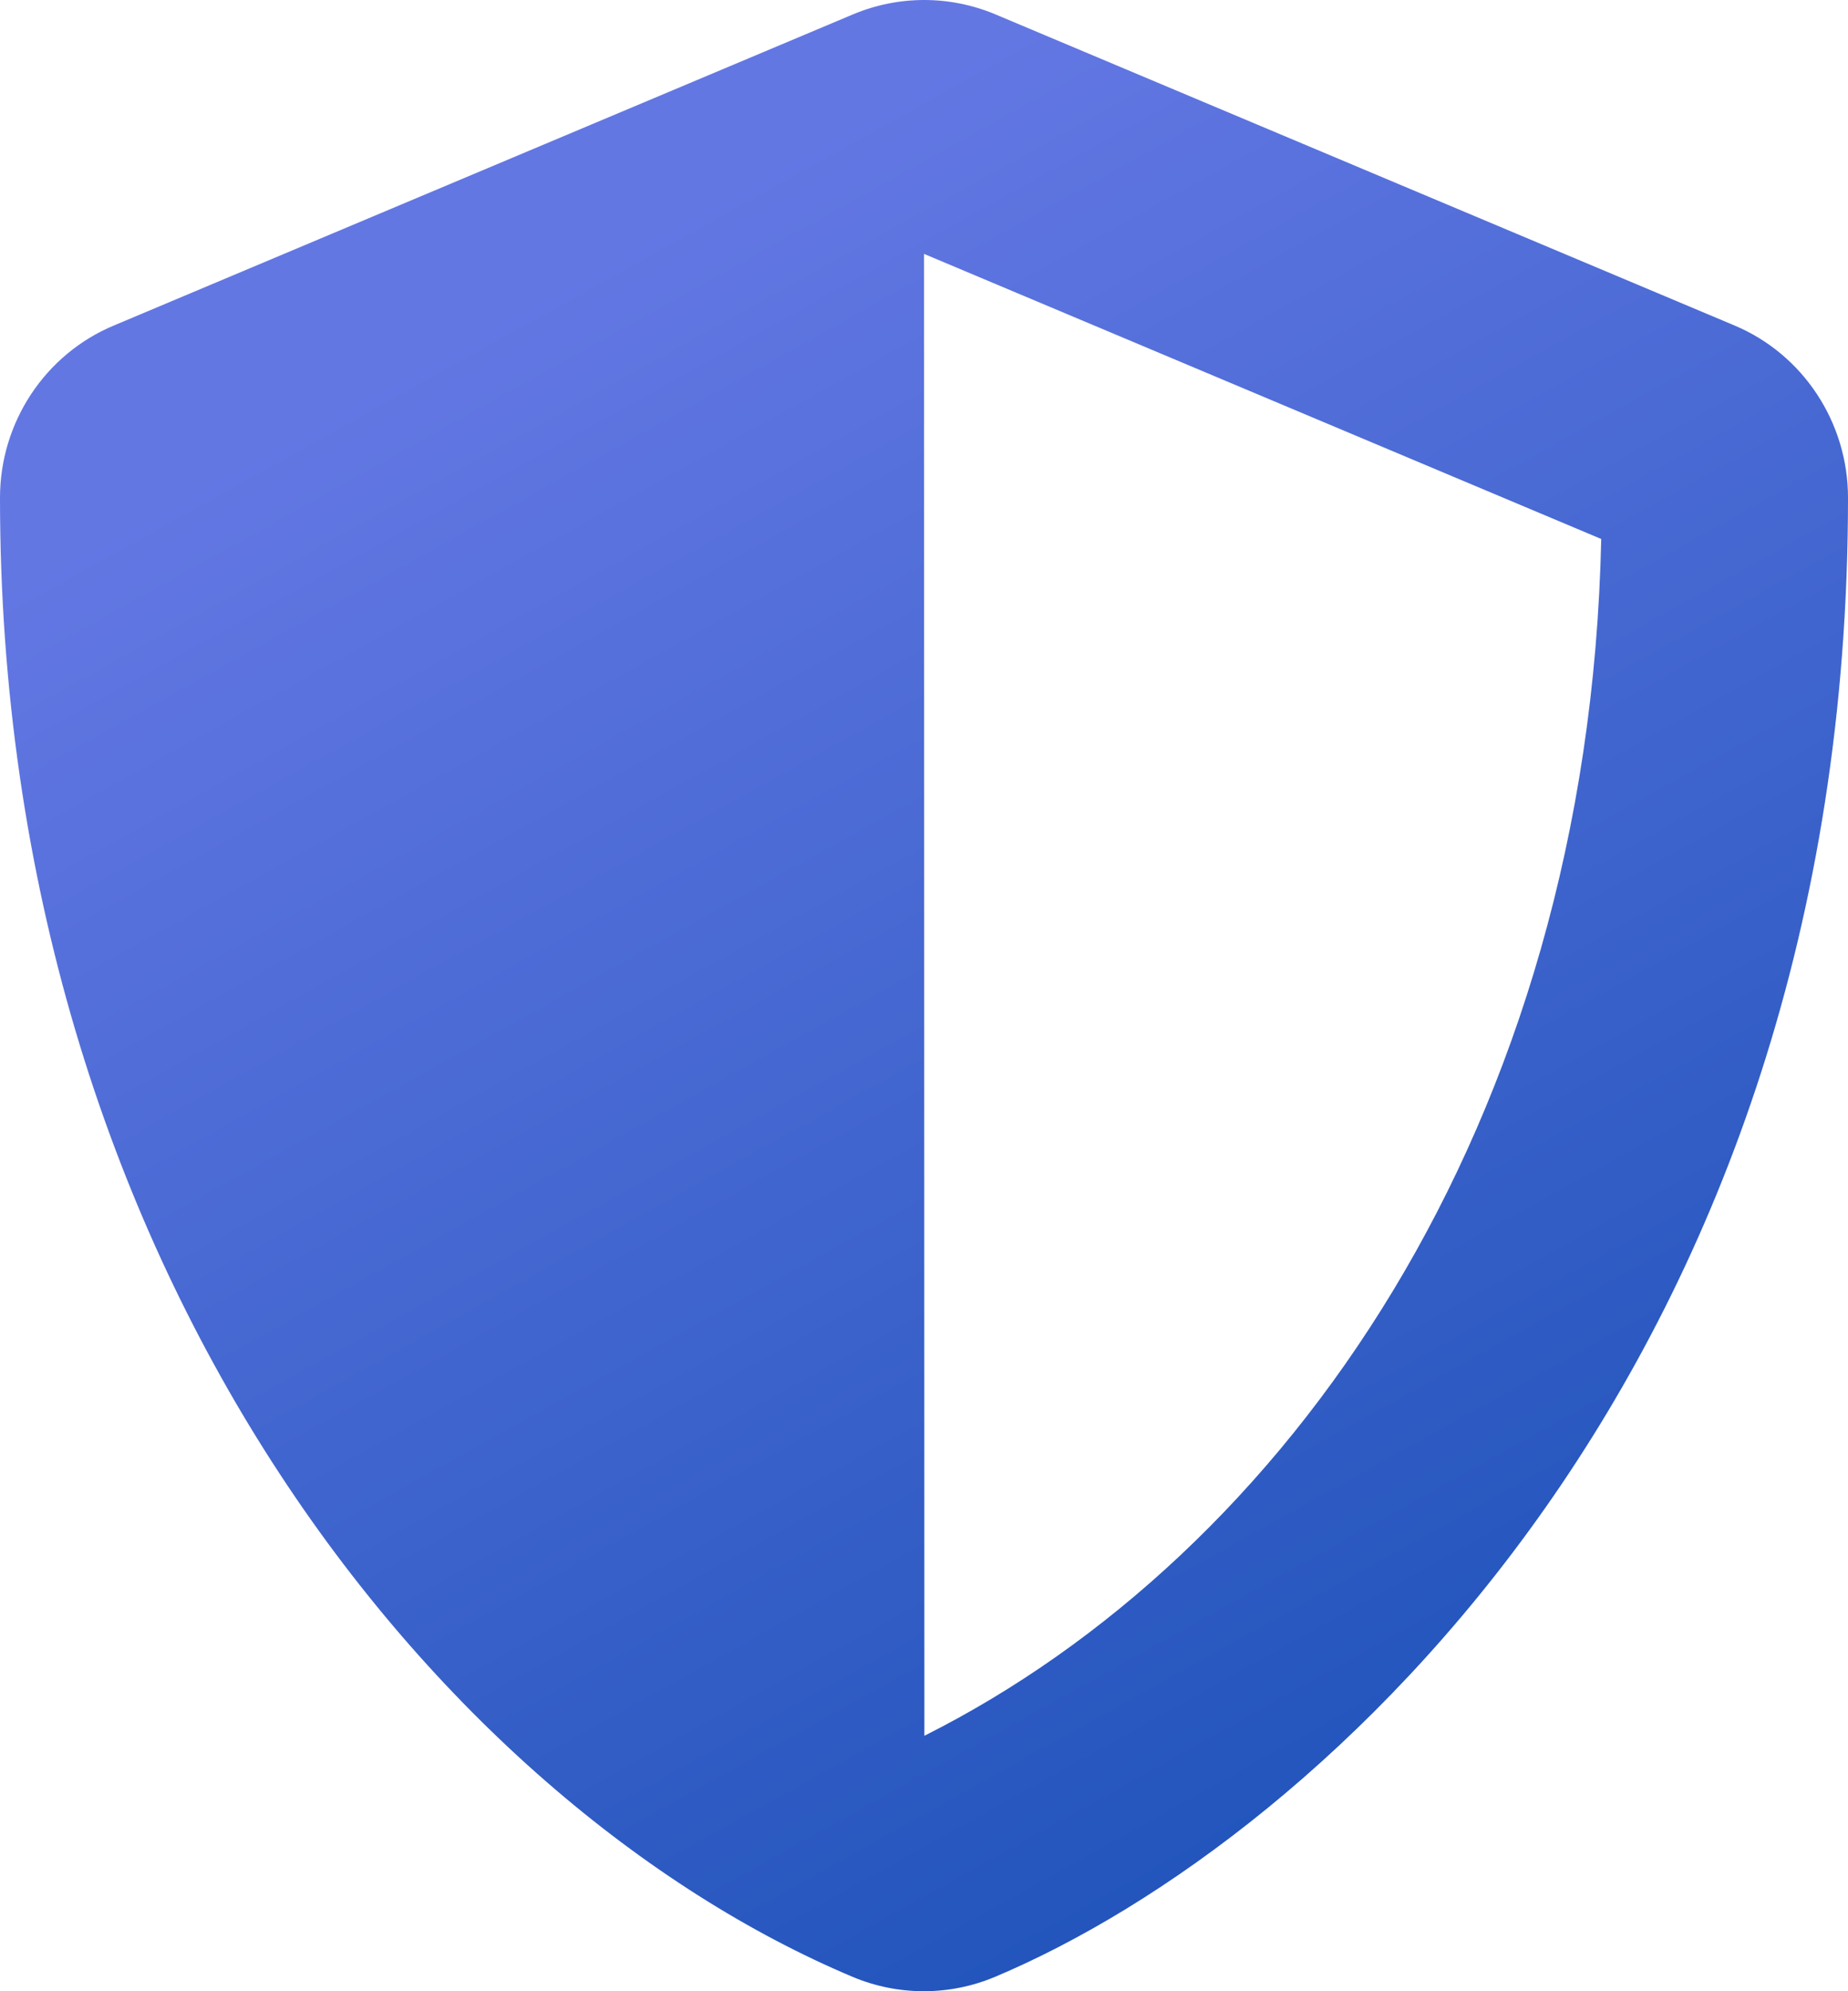 <svg width="52" height="56" viewBox="0 0 52 56" fill="none" xmlns="http://www.w3.org/2000/svg">
<path d="M48.804 9.153L28.004 0.402C27.371 0.137 26.691 0 26.005 0C25.32 0 24.64 0.137 24.007 0.402L3.207 9.153C1.268 9.962 0 11.877 0 13.999C0 35.712 12.404 50.719 23.996 55.598C25.274 56.134 26.715 56.134 27.993 55.598C37.278 51.693 52 38.206 52 13.999C52 11.877 50.733 9.962 48.804 9.153ZM26.011 48.816L26 7.14L45.056 15.158C44.698 31.719 36.162 43.719 26.011 48.816Z" fill="url(#paint0_linear_1_304)"/>
<defs>
<linearGradient id="paint0_linear_1_304" x1="25.802" y1="86.435" x2="-9.954" y2="22.088" gradientUnits="userSpaceOnUse">
<stop stop-color="#0043A7"/>
<stop offset="1" stop-color="#6377E3"/>
</linearGradient>
</defs>
</svg>
